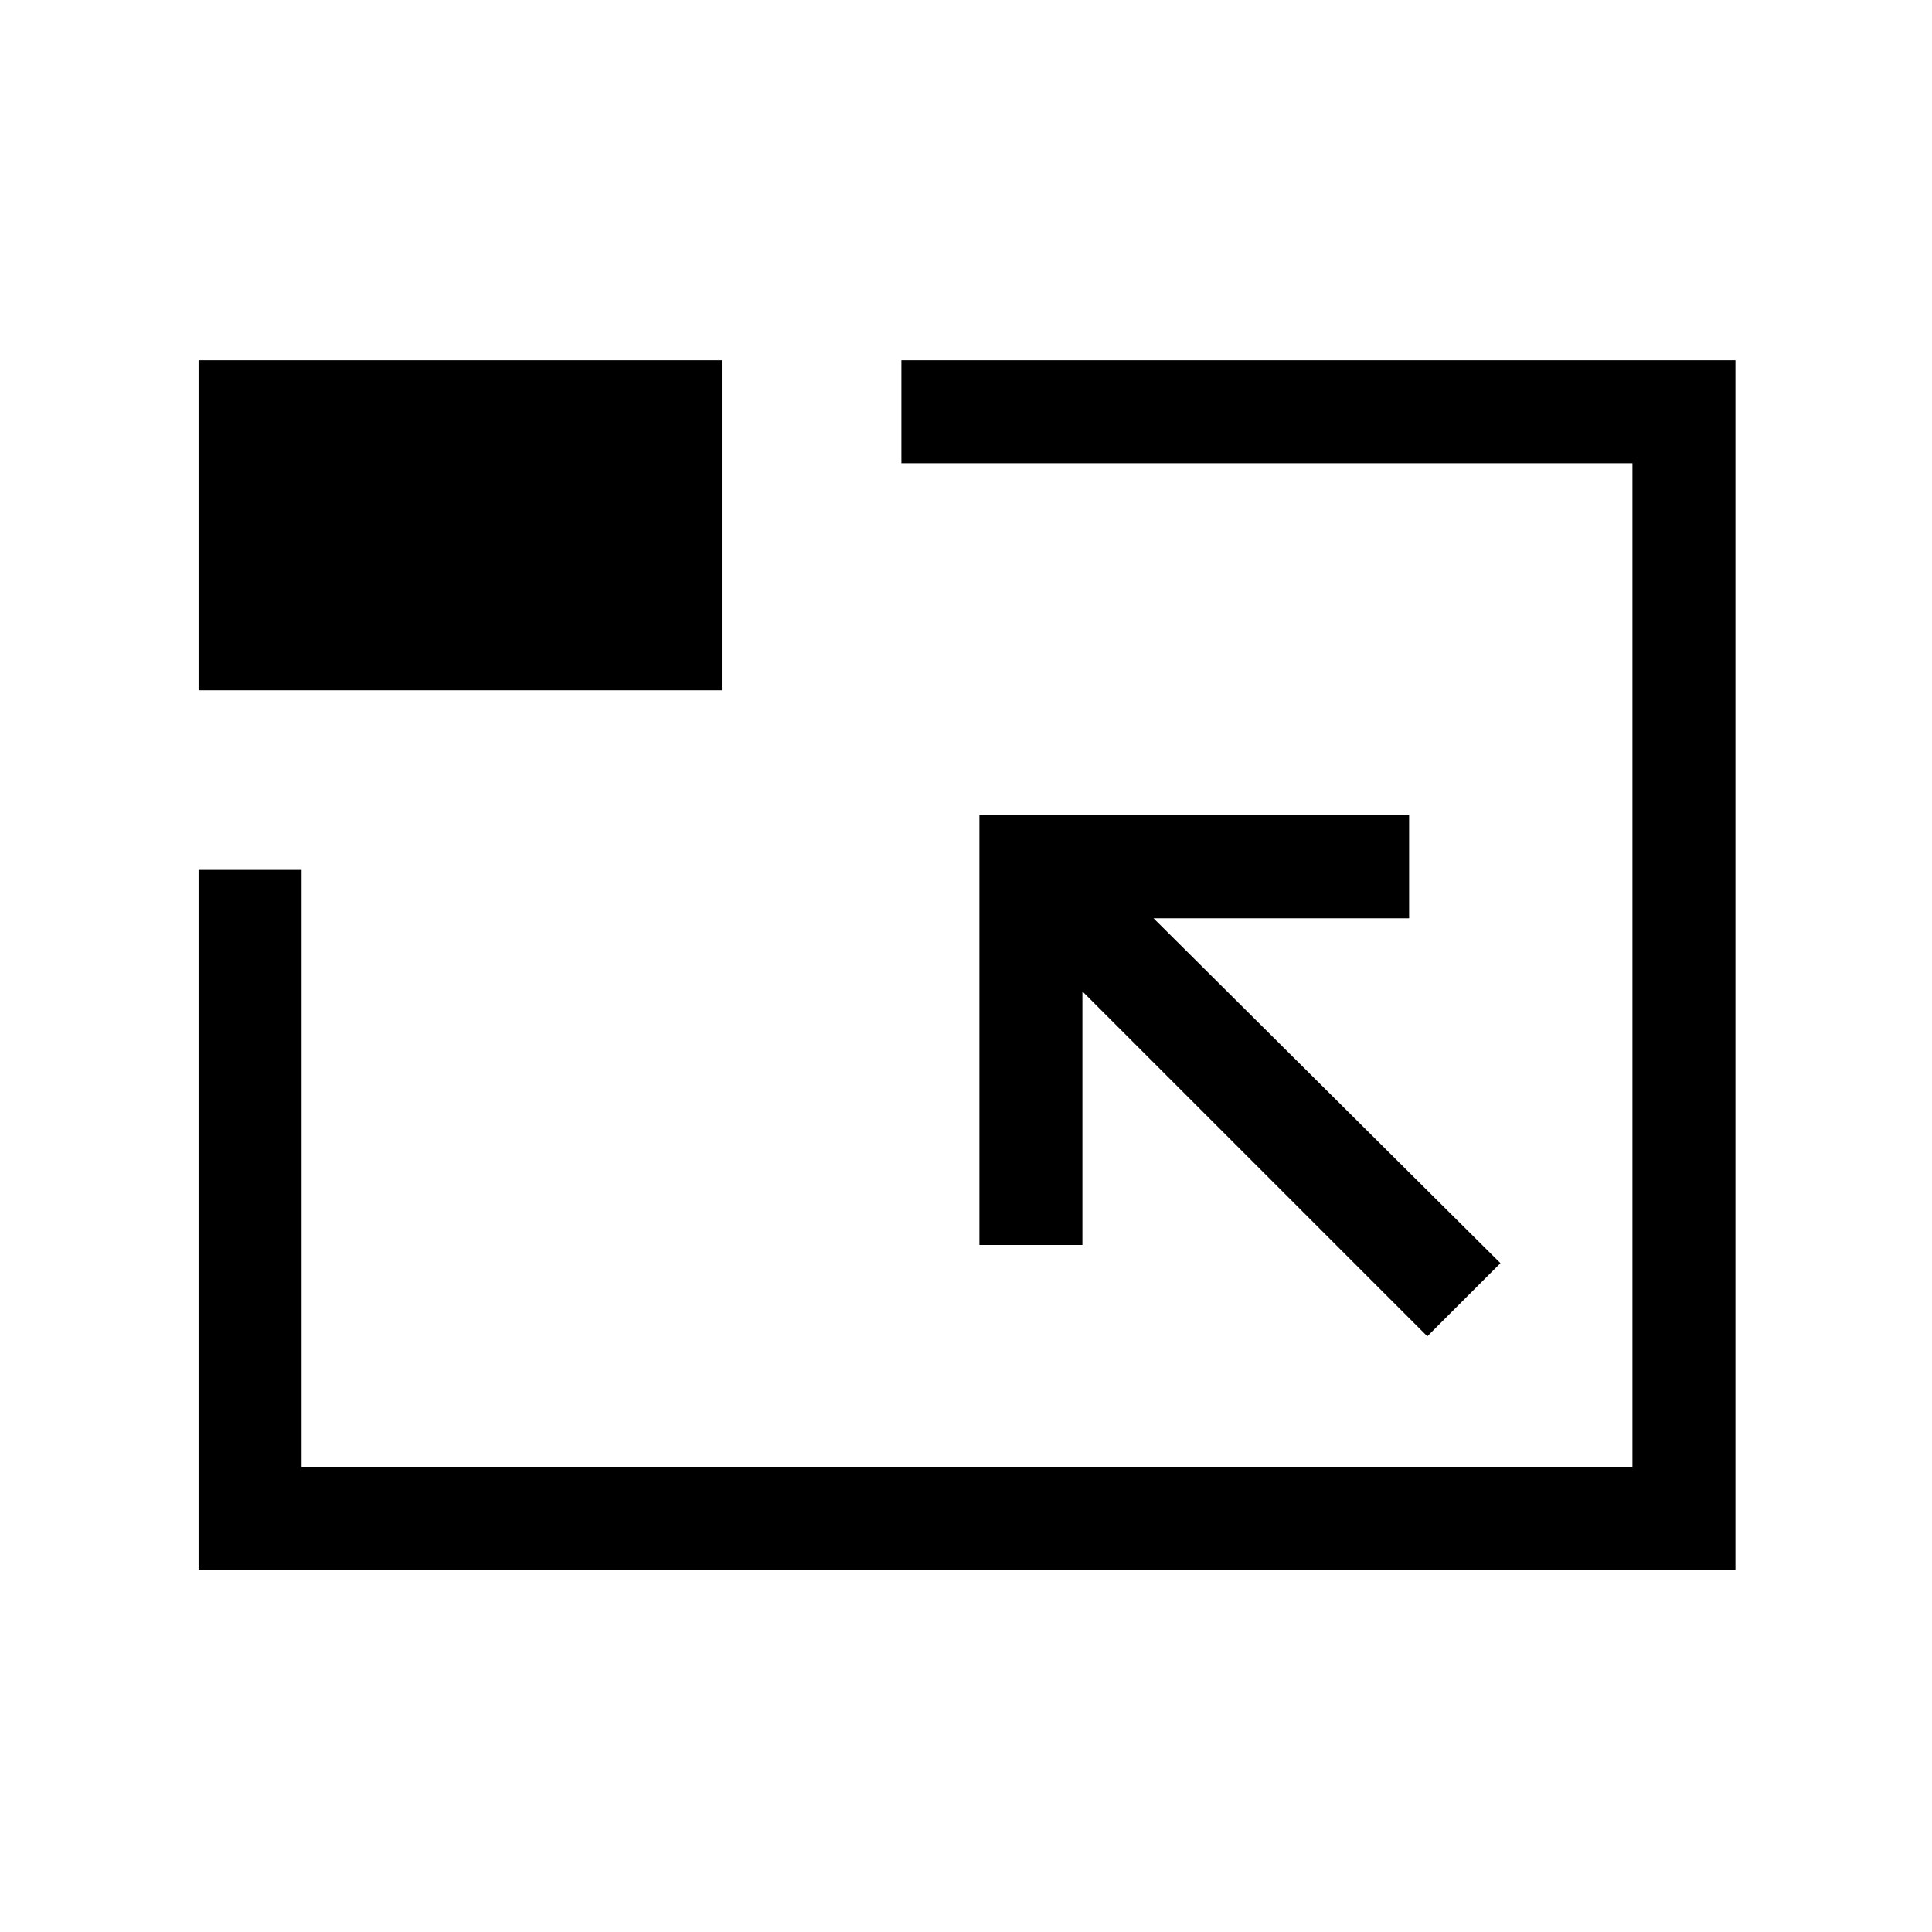 <svg xmlns="http://www.w3.org/2000/svg" height="40" viewBox="0 96 960 960" width="40"><path d="M98.667 876V528.231h51.179v296.59h661.308V326.179H447.897V275h414.436v601H98.667ZM709.23 760l36.333-36.333-172.385-171.385h127v-51.179H486.667v213.512h51.179v-126L709.231 760ZM98.667 439V275h260v164h-260ZM481 575Z"/></svg>